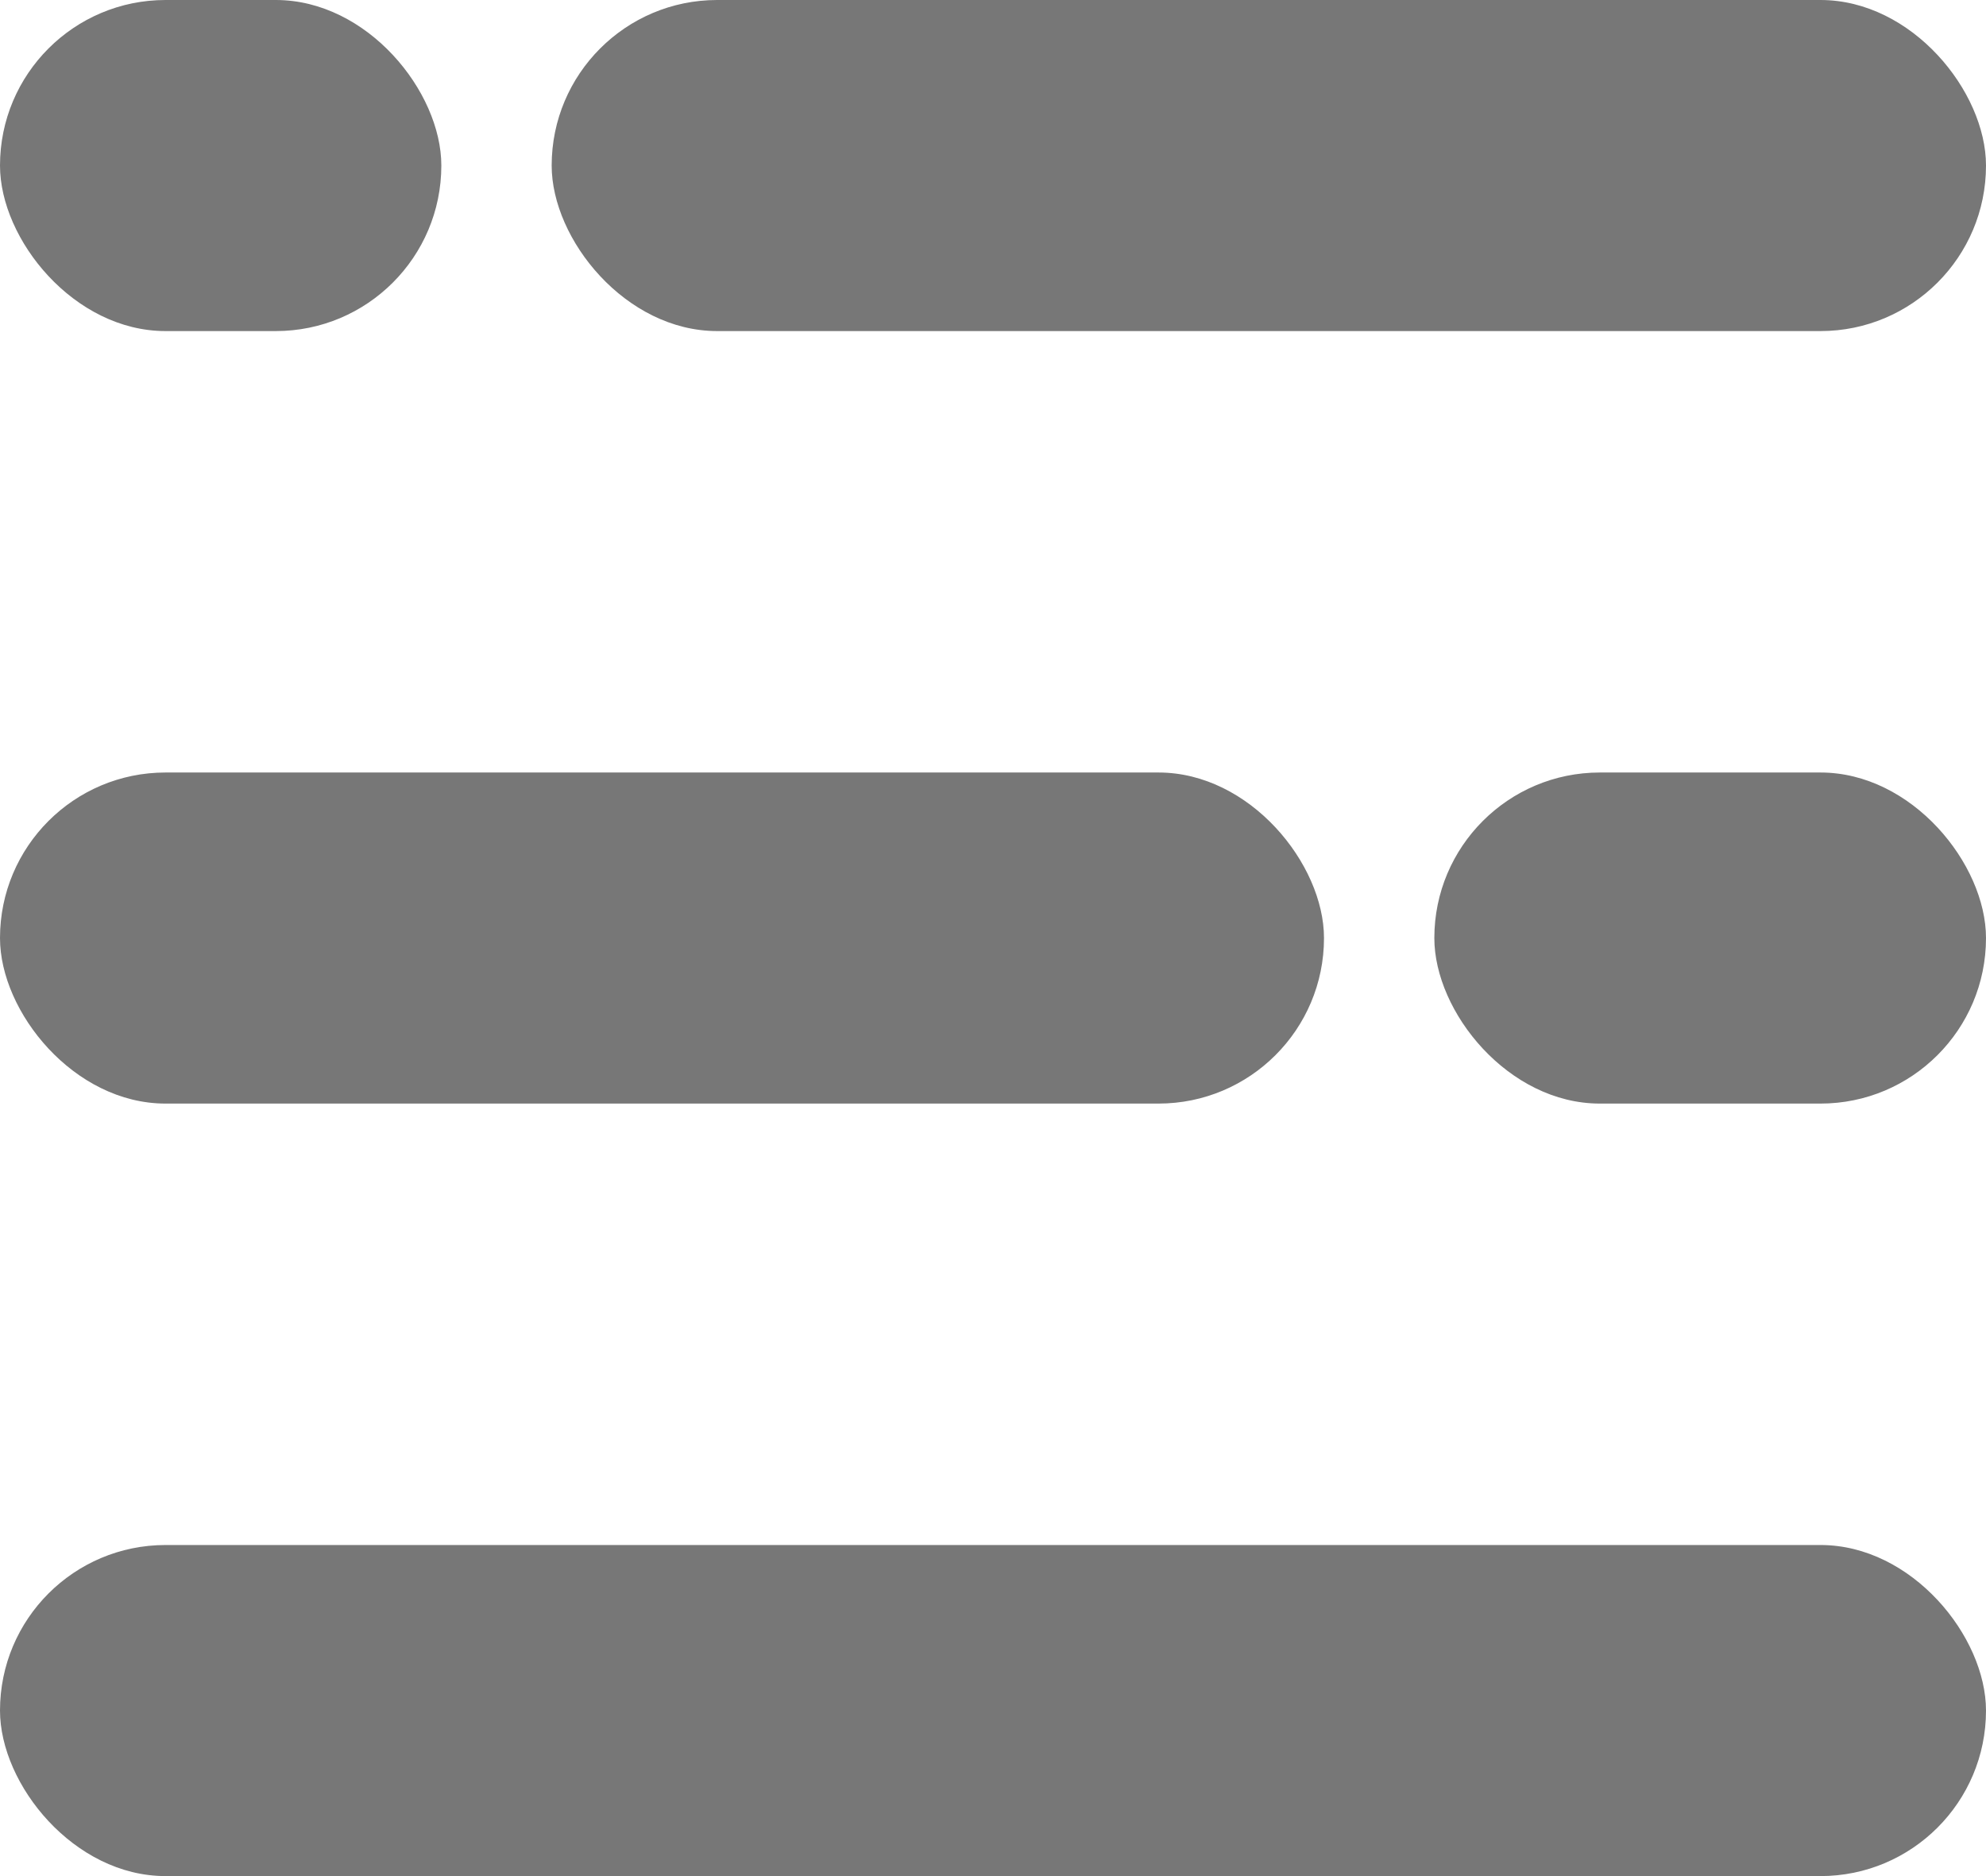 <svg width="18" height="17" viewBox="0 0 18 17" fill="none" xmlns="http://www.w3.org/2000/svg">
<rect y="14" width="18" height="3" rx="1.5" fill="#777777"/>
<rect x="13" y="7" width="5" height="3" rx="1.5" fill="#777777"/>
<rect width="4" height="3" rx="1.5" fill="#777777"/>
<rect y="7" width="12" height="3" rx="1.5" fill="#777777"/>
<rect x="5" width="13" height="3" rx="1.5" fill="#777777"/>
</svg>
